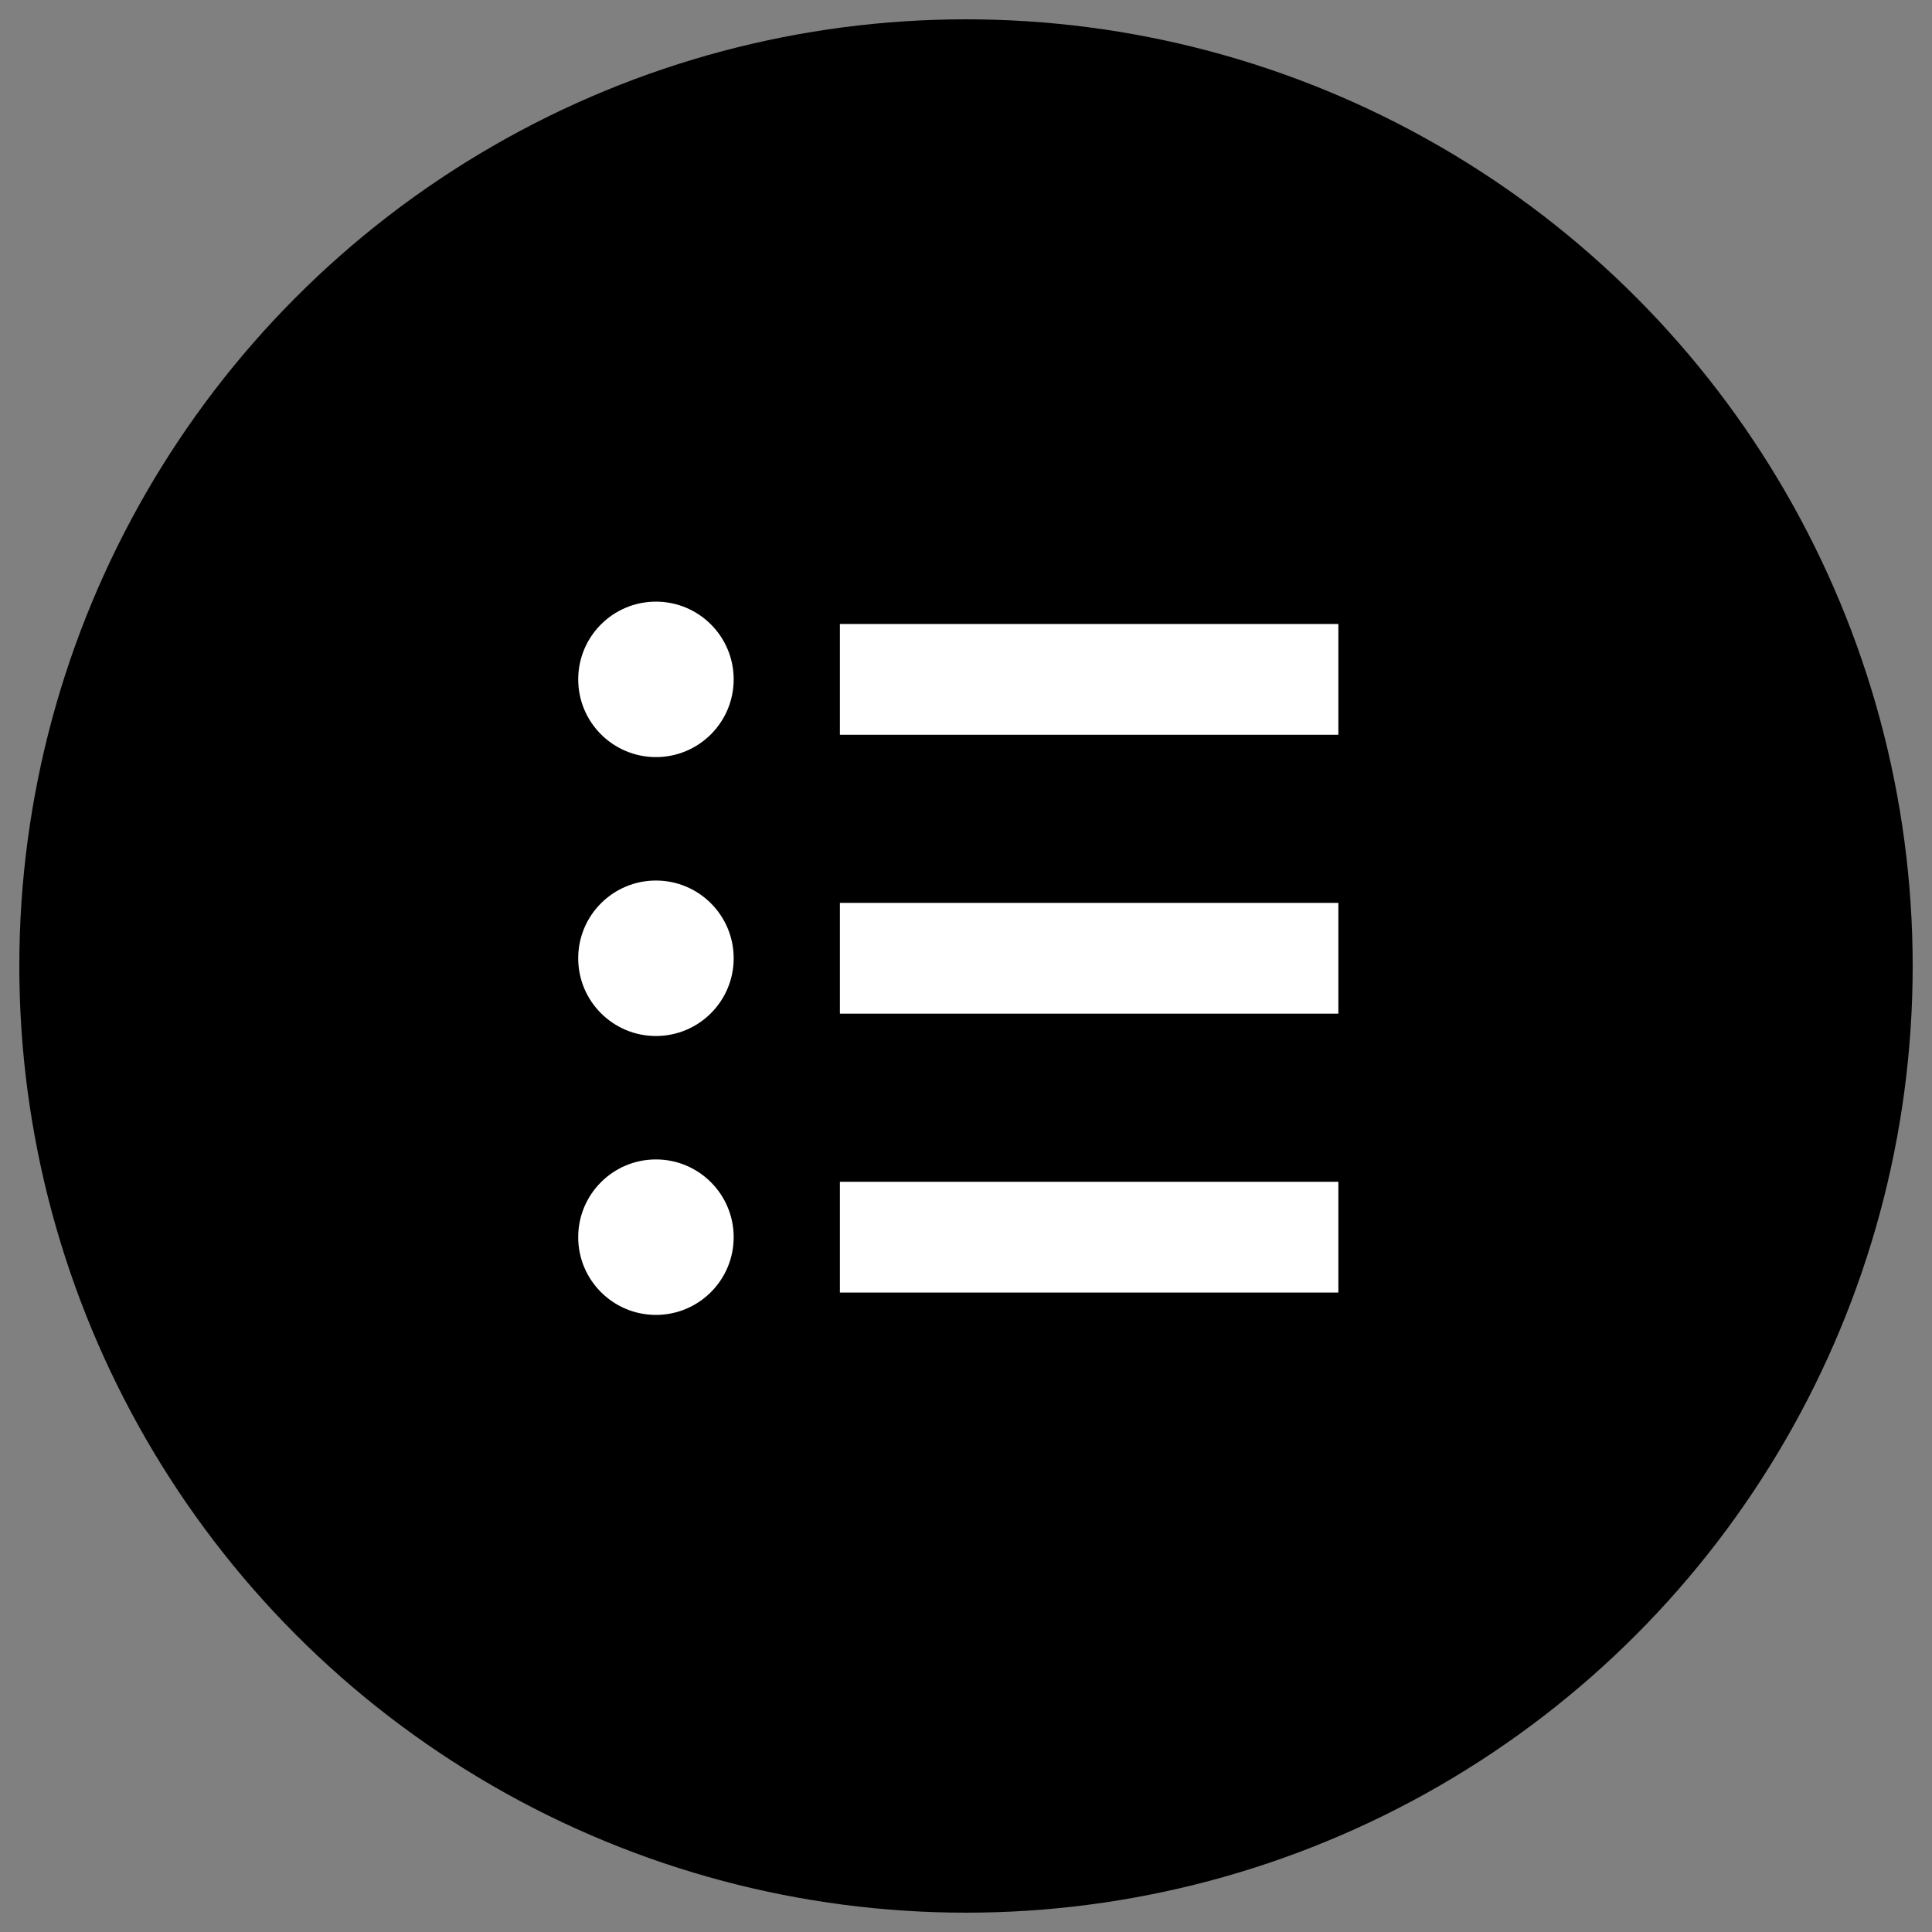 <?xml version="1.0" ?>
<!DOCTYPE svg  PUBLIC '-//W3C//DTD SVG 1.1//EN'  'http://www.w3.org/Graphics/SVG/1.1/DTD/svg11.dtd'>
<svg height="200" id="menu_list" viewBox="0 0 200 200" 
     width="200" xml:space="preserve" xmlns="http://www.w3.org/2000/svg" xmlns:xlink="http://www.w3.org/1999/xlink">
    <rect x="0" y="0" width="200" height="200" fill="#808080" stroke="none"/>
    <circle cx="100" cy="100" r="98"/>
  <g transform="scale(0.8) translate(60 60)">
    <circle cx="24.879" cy="64" r="10.059" style="fill:#fff;"/>
    <circle cx="24.878" cy="100.09" r="10.059" style="fill:#fff;"/>
    <circle cx="24.879" cy="27.91" r="10.058" style="fill:#fff;"/>
    <line style="fill:none;stroke:#fff;stroke-width:14.334;stroke-miterlimit:10;" x1="48.682" x2="113.183" y1="27.91" y2="27.91"/>
    <line style="fill:none;stroke:#fff;stroke-width:14.334;stroke-miterlimit:10;" x1="48.682" x2="113.183" y1="64" y2="64"/>
    <line style="fill:none;stroke:#fff;stroke-width:14.334;stroke-miterlimit:10;" x1="48.682" x2="113.183" y1="100.09" y2="100.09"/>
  </g>
</svg>